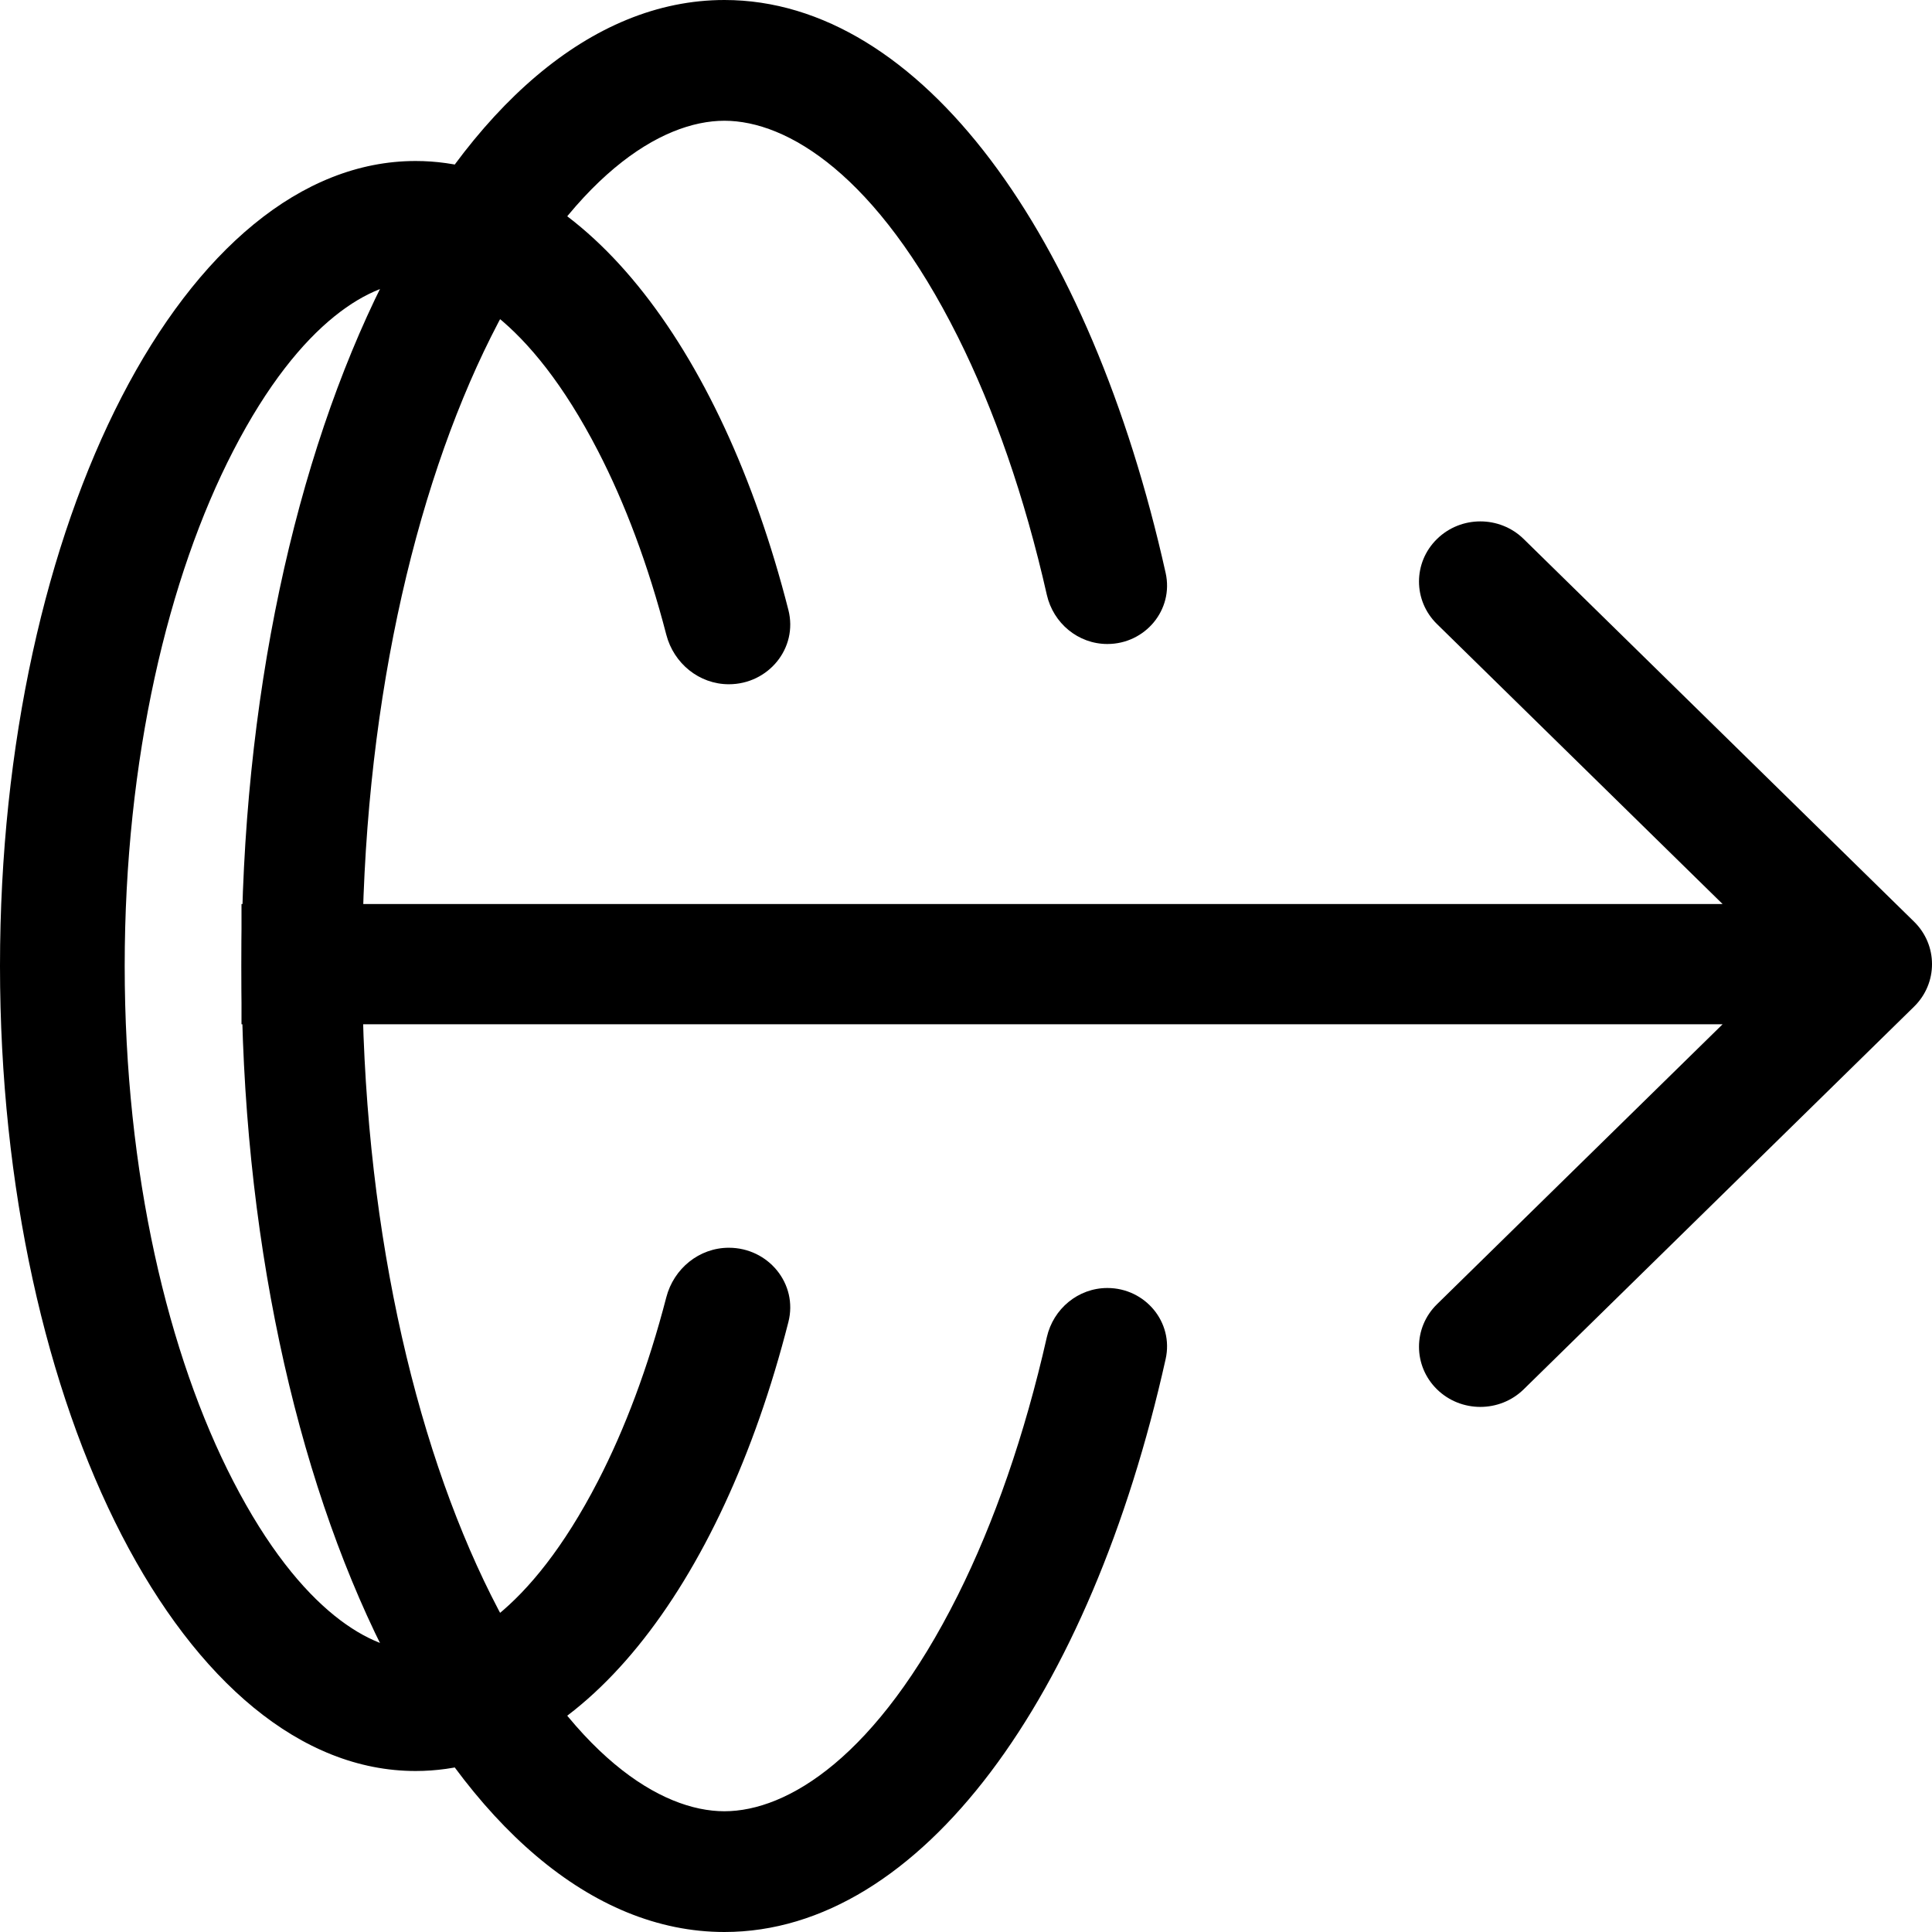 <svg width="48" height="48" viewBox="0 0 48 48" fill="none" xmlns="http://www.w3.org/2000/svg">
<path fill-rule="evenodd" clip-rule="evenodd" d="M27.512 32C26.787 32 26.168 32.516 26.008 33.223C25.456 35.662 24.698 37.829 23.799 39.629C21.787 43.653 19.563 45 17.998 45C16.433 45 14.209 43.653 12.197 39.629C10.275 35.784 8.999 30.263 8.999 24C8.999 17.737 10.275 12.216 12.197 8.371C14.209 4.347 16.433 3 17.998 3C19.563 3 21.787 4.347 23.799 8.371C24.698 10.171 25.456 12.338 26.008 14.777C26.168 15.484 26.787 16 27.512 16C28.451 16 29.165 15.151 28.96 14.234C27.09 5.846 22.885 0 17.998 0C11.372 0 6 10.745 6 24C6 37.255 11.372 48 17.998 48C22.885 48 27.09 42.154 28.96 33.766C29.165 32.849 28.451 32 27.512 32Z" fill="currentColor"/>
<path d="M18.108 31C17.371 31 16.739 31.517 16.554 32.231C16.106 33.96 15.526 35.502 14.855 36.8C13.152 40.101 11.371 41 10.325 41C9.279 41 7.498 40.101 5.795 36.8C4.183 33.68 3.098 29.158 3.098 24C3.098 18.842 4.183 14.32 5.795 11.2C7.498 7.899 9.279 7 10.325 7C11.371 7 13.152 7.899 14.855 11.2C15.526 12.498 16.106 14.04 16.554 15.769C16.739 16.483 17.371 17 18.108 17C19.089 17 19.83 16.104 19.587 15.153C17.902 8.545 14.388 4 10.325 4C4.623 4 0 12.954 0 24C0 35.046 4.623 44 10.325 44C14.388 44 17.902 39.455 19.587 32.847C19.83 31.896 19.089 31 18.108 31Z" fill="currentColor"/>
<path fill-rule="evenodd" clip-rule="evenodd" d="M37.856 13.392L47.554 22.898C48.149 23.481 48.149 24.427 47.554 25.01L37.856 34.517C37.261 35.1 36.296 35.1 35.701 34.517C35.106 33.933 35.106 32.987 35.701 32.404L42.797 25.448H6V22.46H42.797L35.701 15.504C35.106 14.921 35.106 13.975 35.701 13.392C36.296 12.808 37.261 12.808 37.856 13.392Z" fill="currentColor"/>
</svg>
